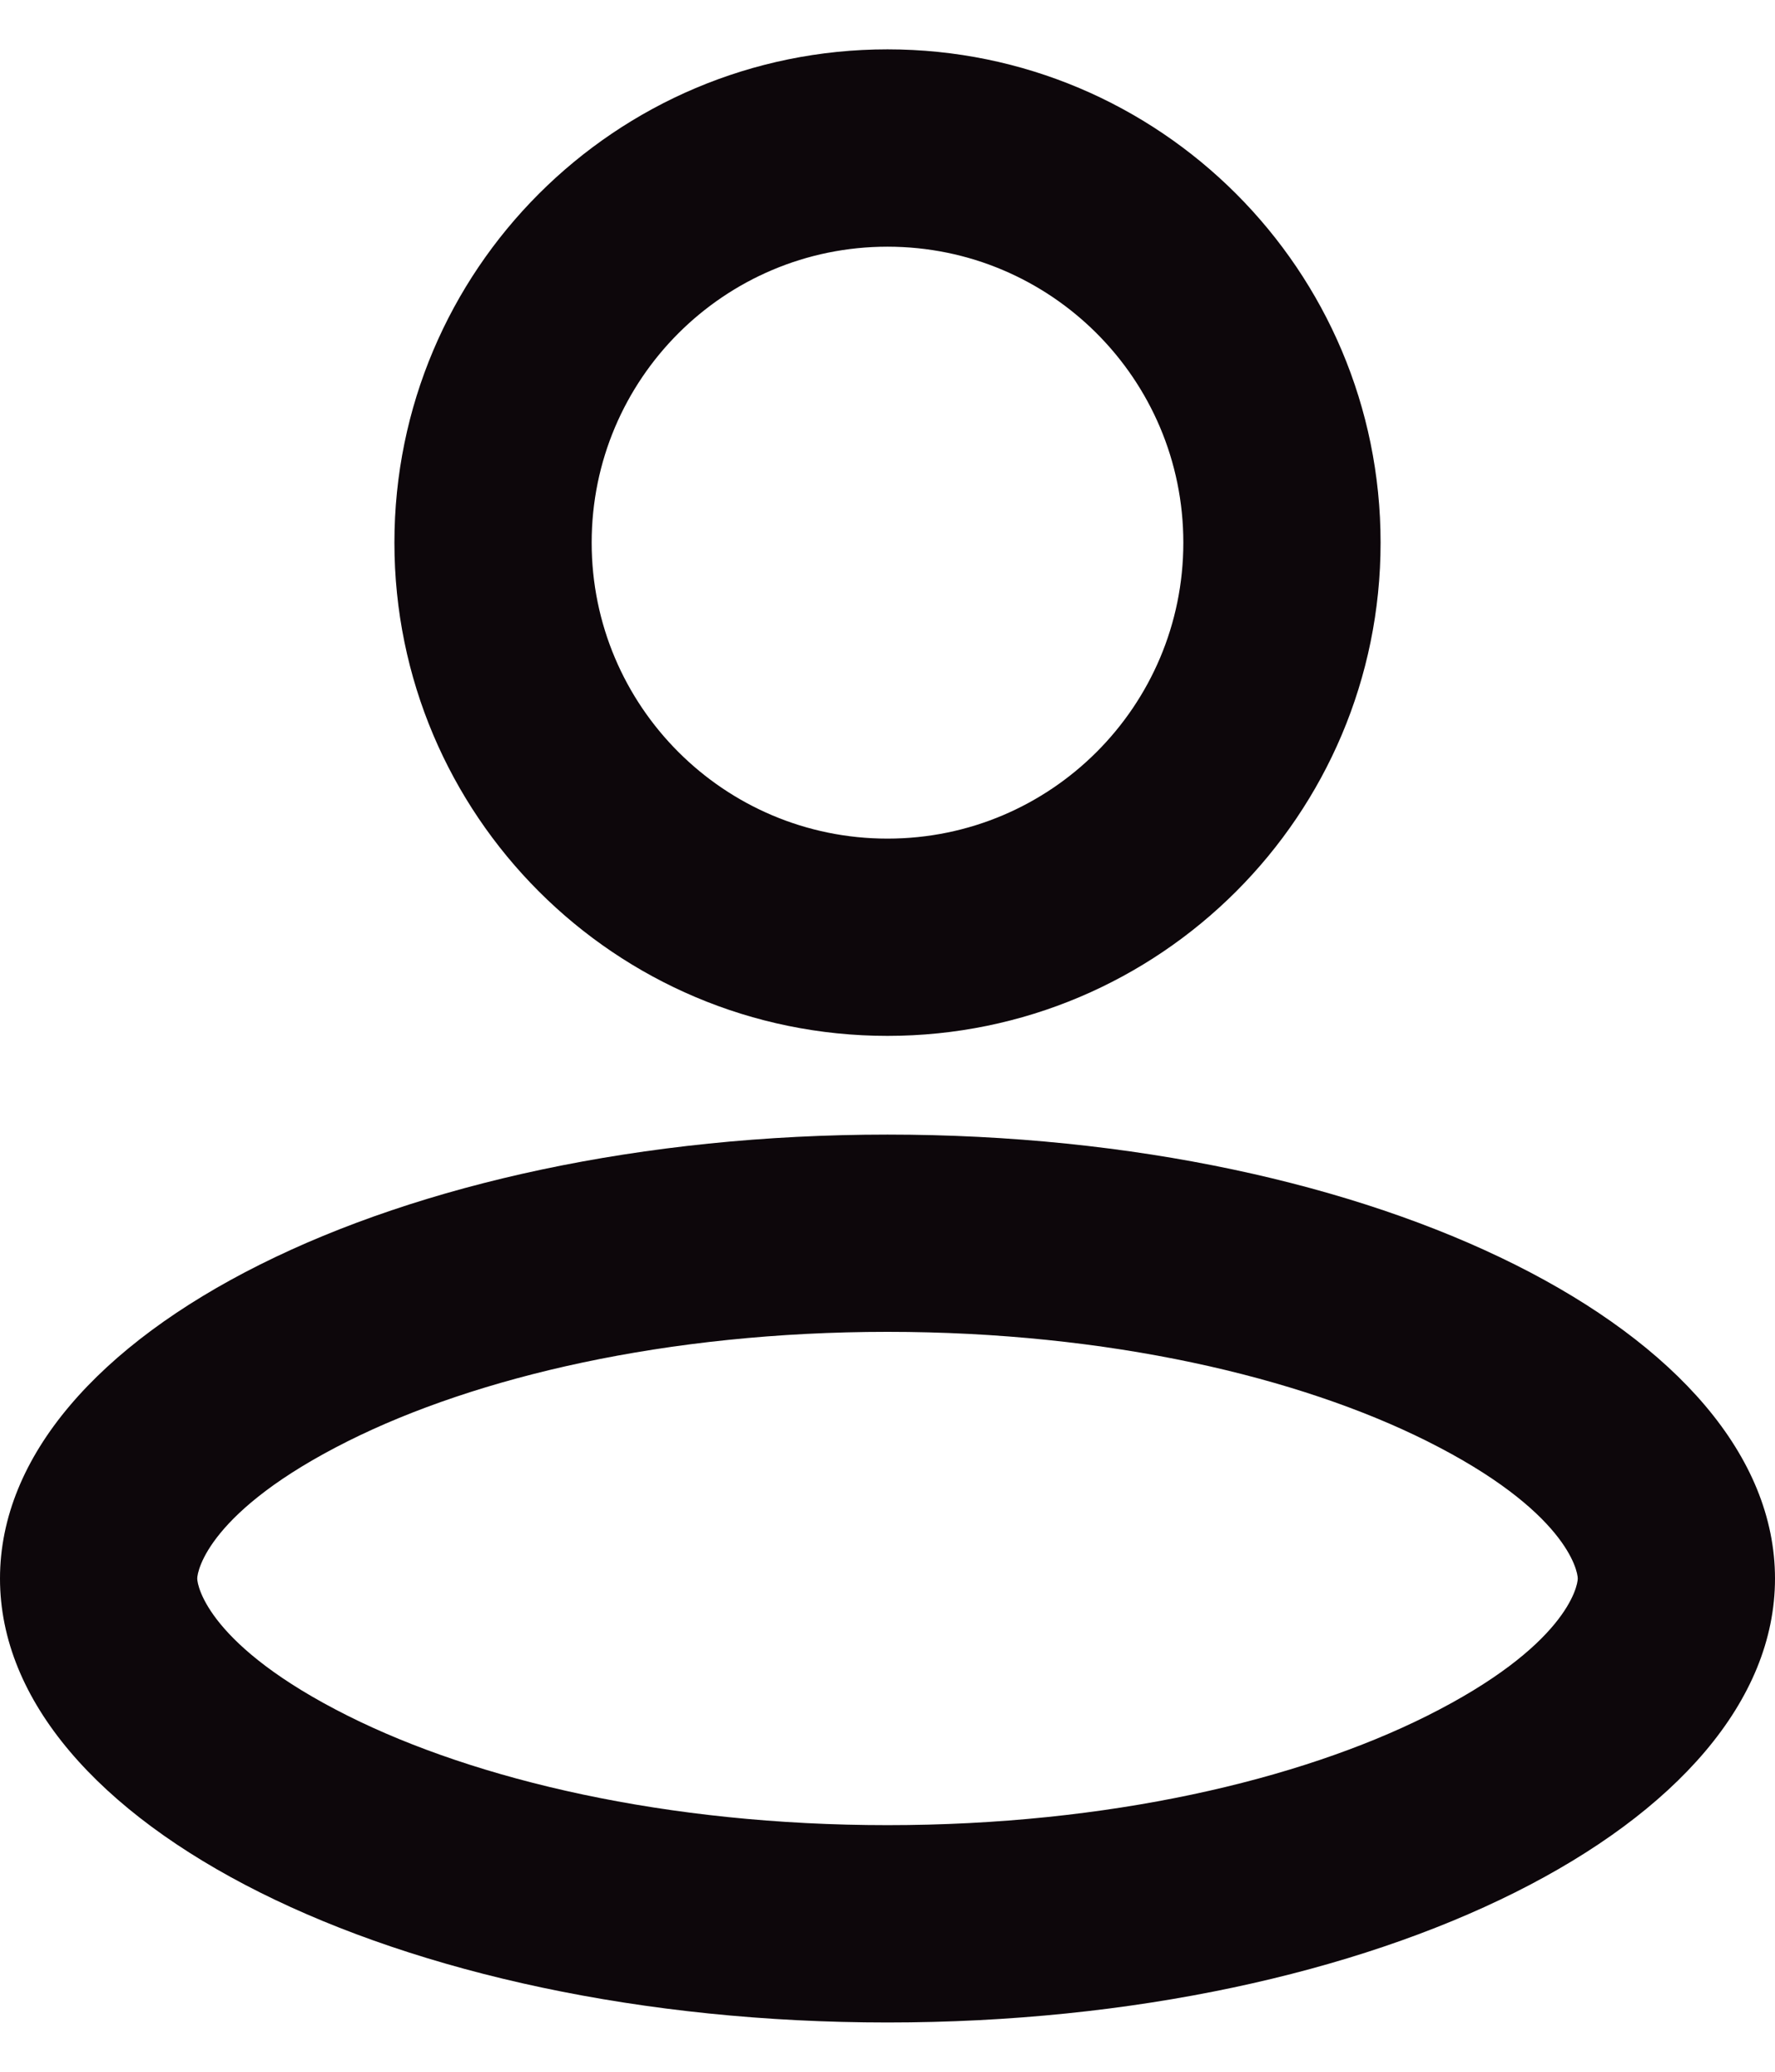 <svg width="24" height="28" viewBox="0 0 24 28" fill="none" xmlns="http://www.w3.org/2000/svg">
<path fill-rule="evenodd" clip-rule="evenodd" d="M16 7.334C16 9.543 14.209 11.334 12 11.334C9.791 11.334 8 9.543 8 7.334C8 5.125 9.791 3.334 12 3.334C14.209 3.334 16 5.125 16 7.334ZM18.667 7.334C18.667 11.016 15.682 14 12 14C8.318 14 5.333 11.016 5.333 7.334C5.333 3.652 8.318 0.667 12 0.667C15.682 0.667 18.667 3.652 18.667 7.334ZM21.333 21.334C21.333 21.436 21.181 22.247 19.293 23.191C17.564 24.055 14.989 24.667 12 24.667C9.011 24.667 6.436 24.055 4.707 23.191C2.819 22.247 2.667 21.436 2.667 21.334C2.667 21.231 2.819 20.42 4.707 19.476C6.436 18.612 9.011 18 12 18C14.989 18 17.564 18.612 19.293 19.476C21.181 20.42 21.333 21.231 21.333 21.334ZM24 21.334C24 24.647 18.627 27.334 12 27.334C5.373 27.334 0 24.647 0 21.334C0 18.02 5.373 15.334 12 15.334C18.627 15.334 24 18.02 24 21.334Z" fill="#0D070B"/>
</svg>
